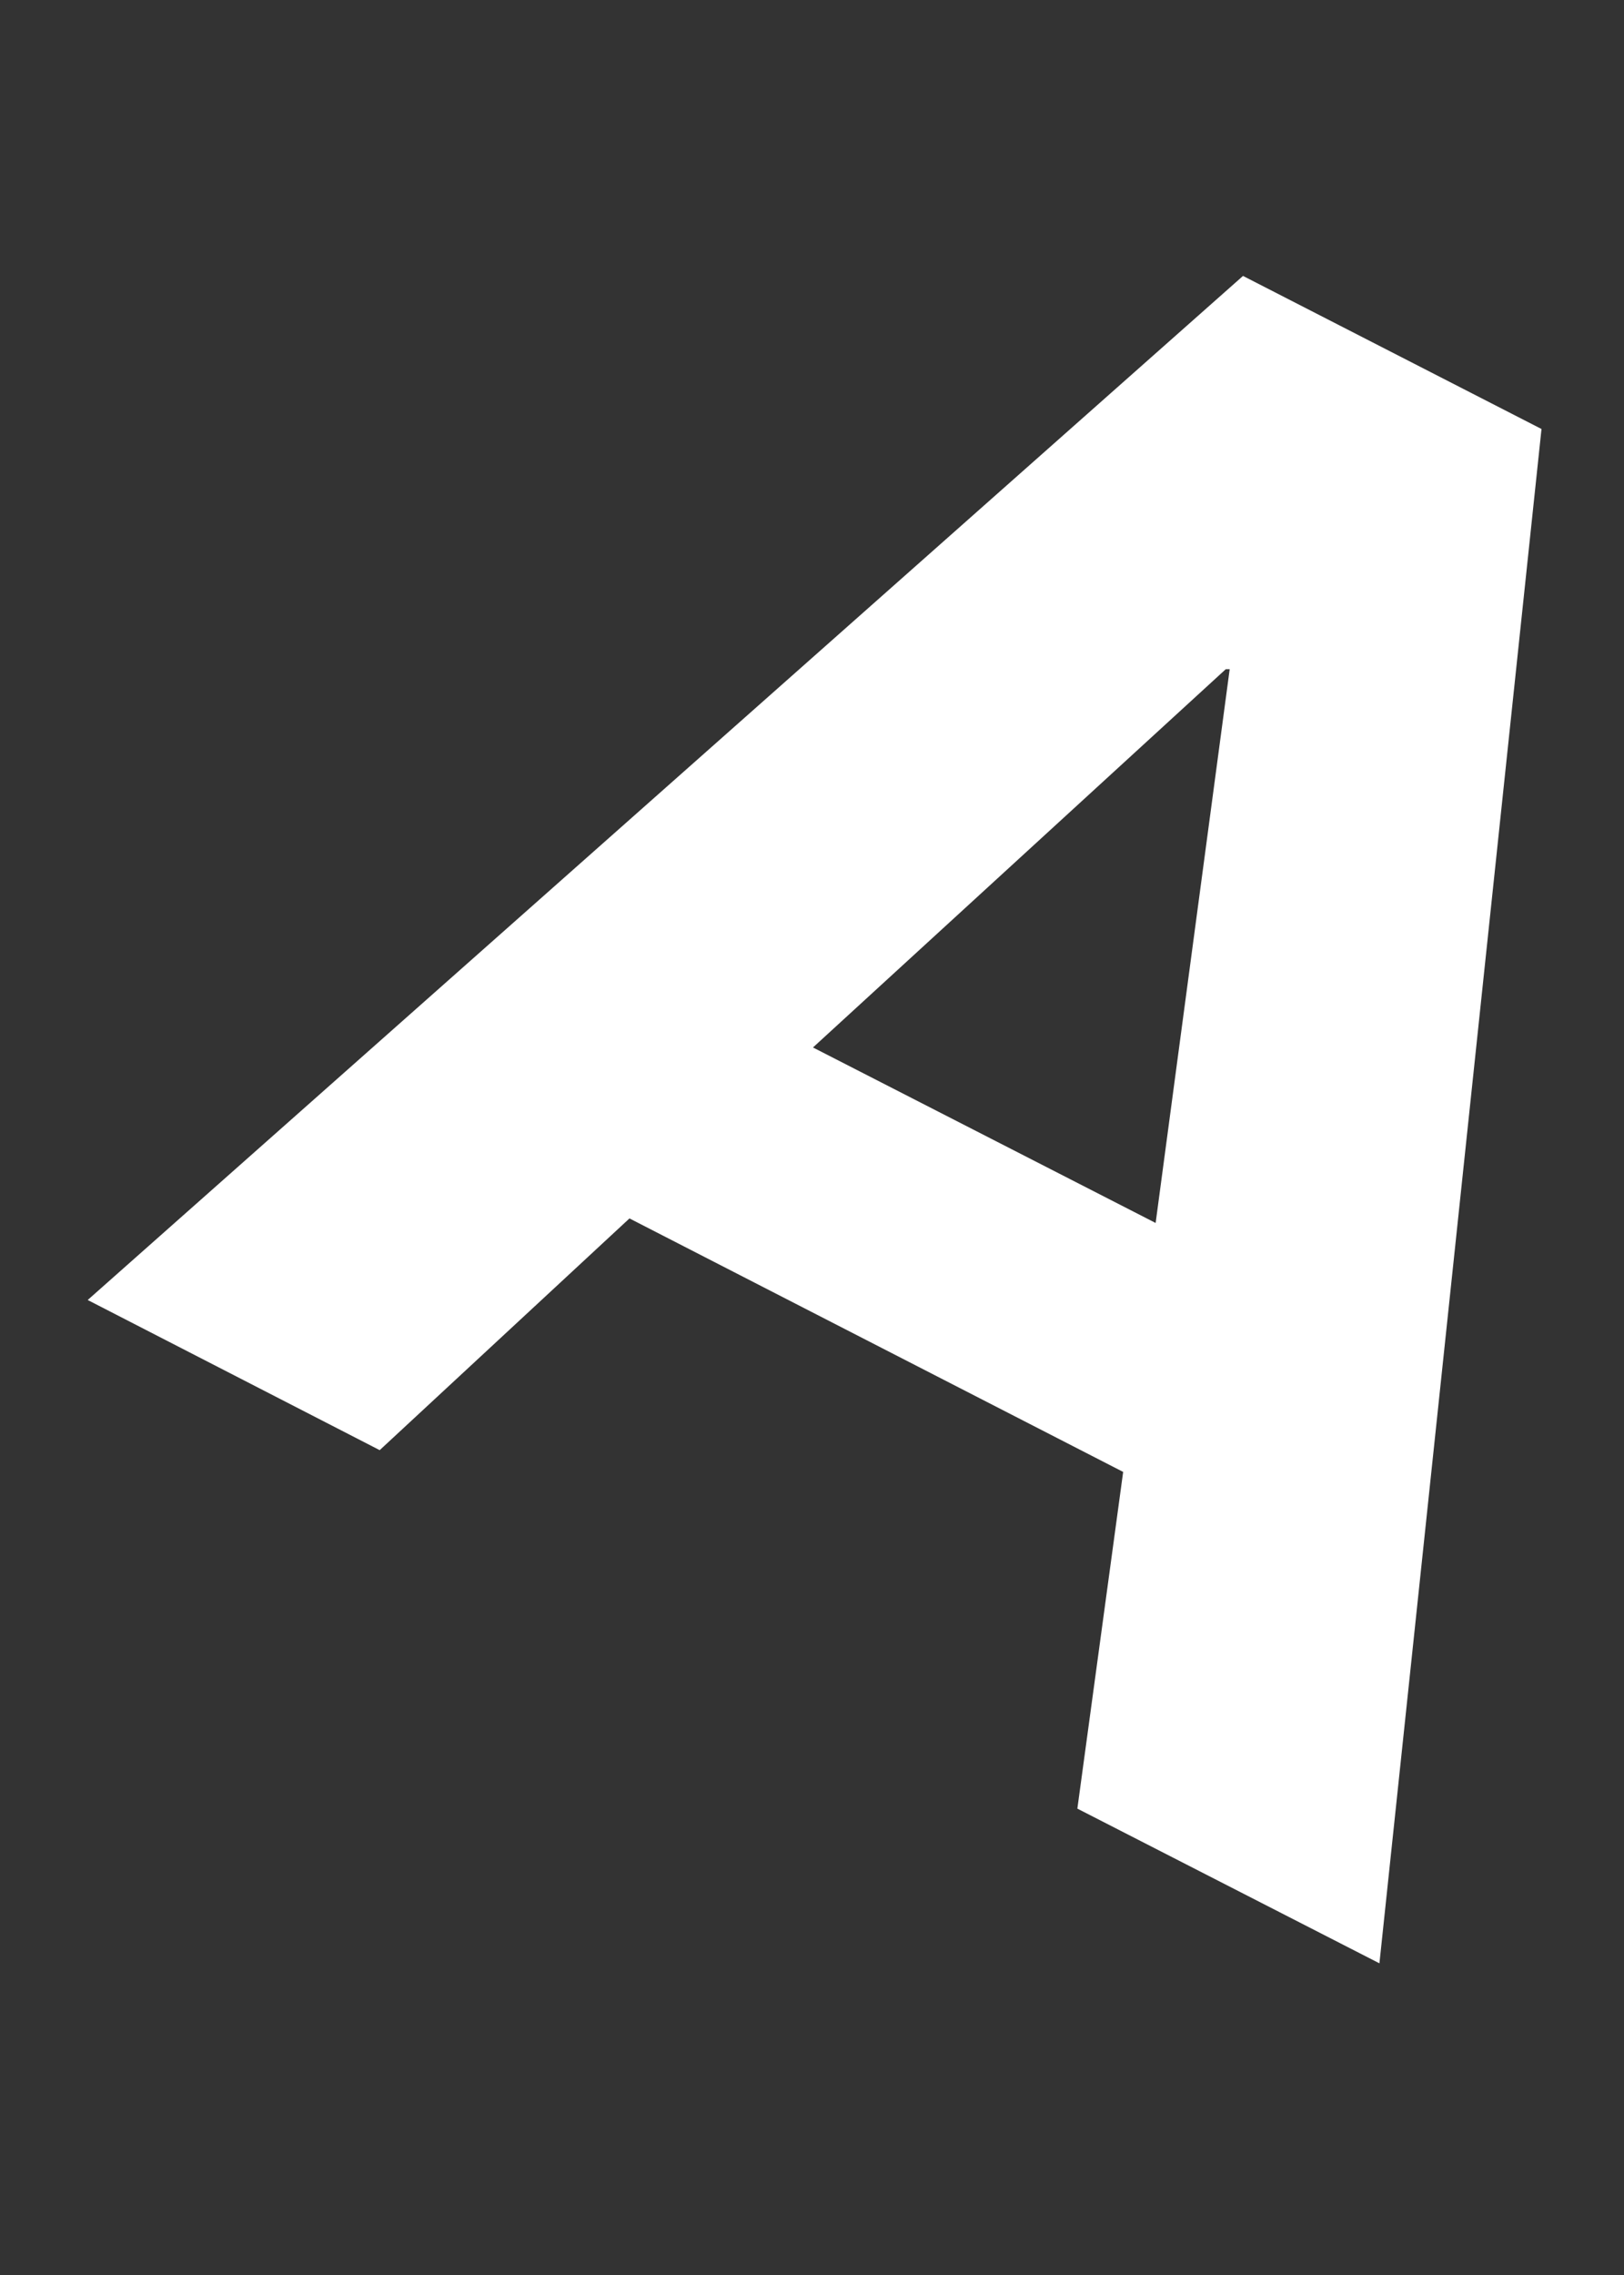 <svg width="5" height="7" viewBox="0 0 5 7" fill="none" xmlns="http://www.w3.org/2000/svg">
<rect x="0" y="0" width="5" height="7" fill="#333333" stroke="none"/>
<path d="M4.746 1.32L4.247 6.041L3.317 5.565L3.458 4.529L1.938 3.749L1.169 4.462L0.27 4L3.827 0.849L4.746 1.32ZM3.558 3.763L3.786 2.059H3.774L2.503 3.223L3.558 3.763Z" fill="white"/>
</svg>
